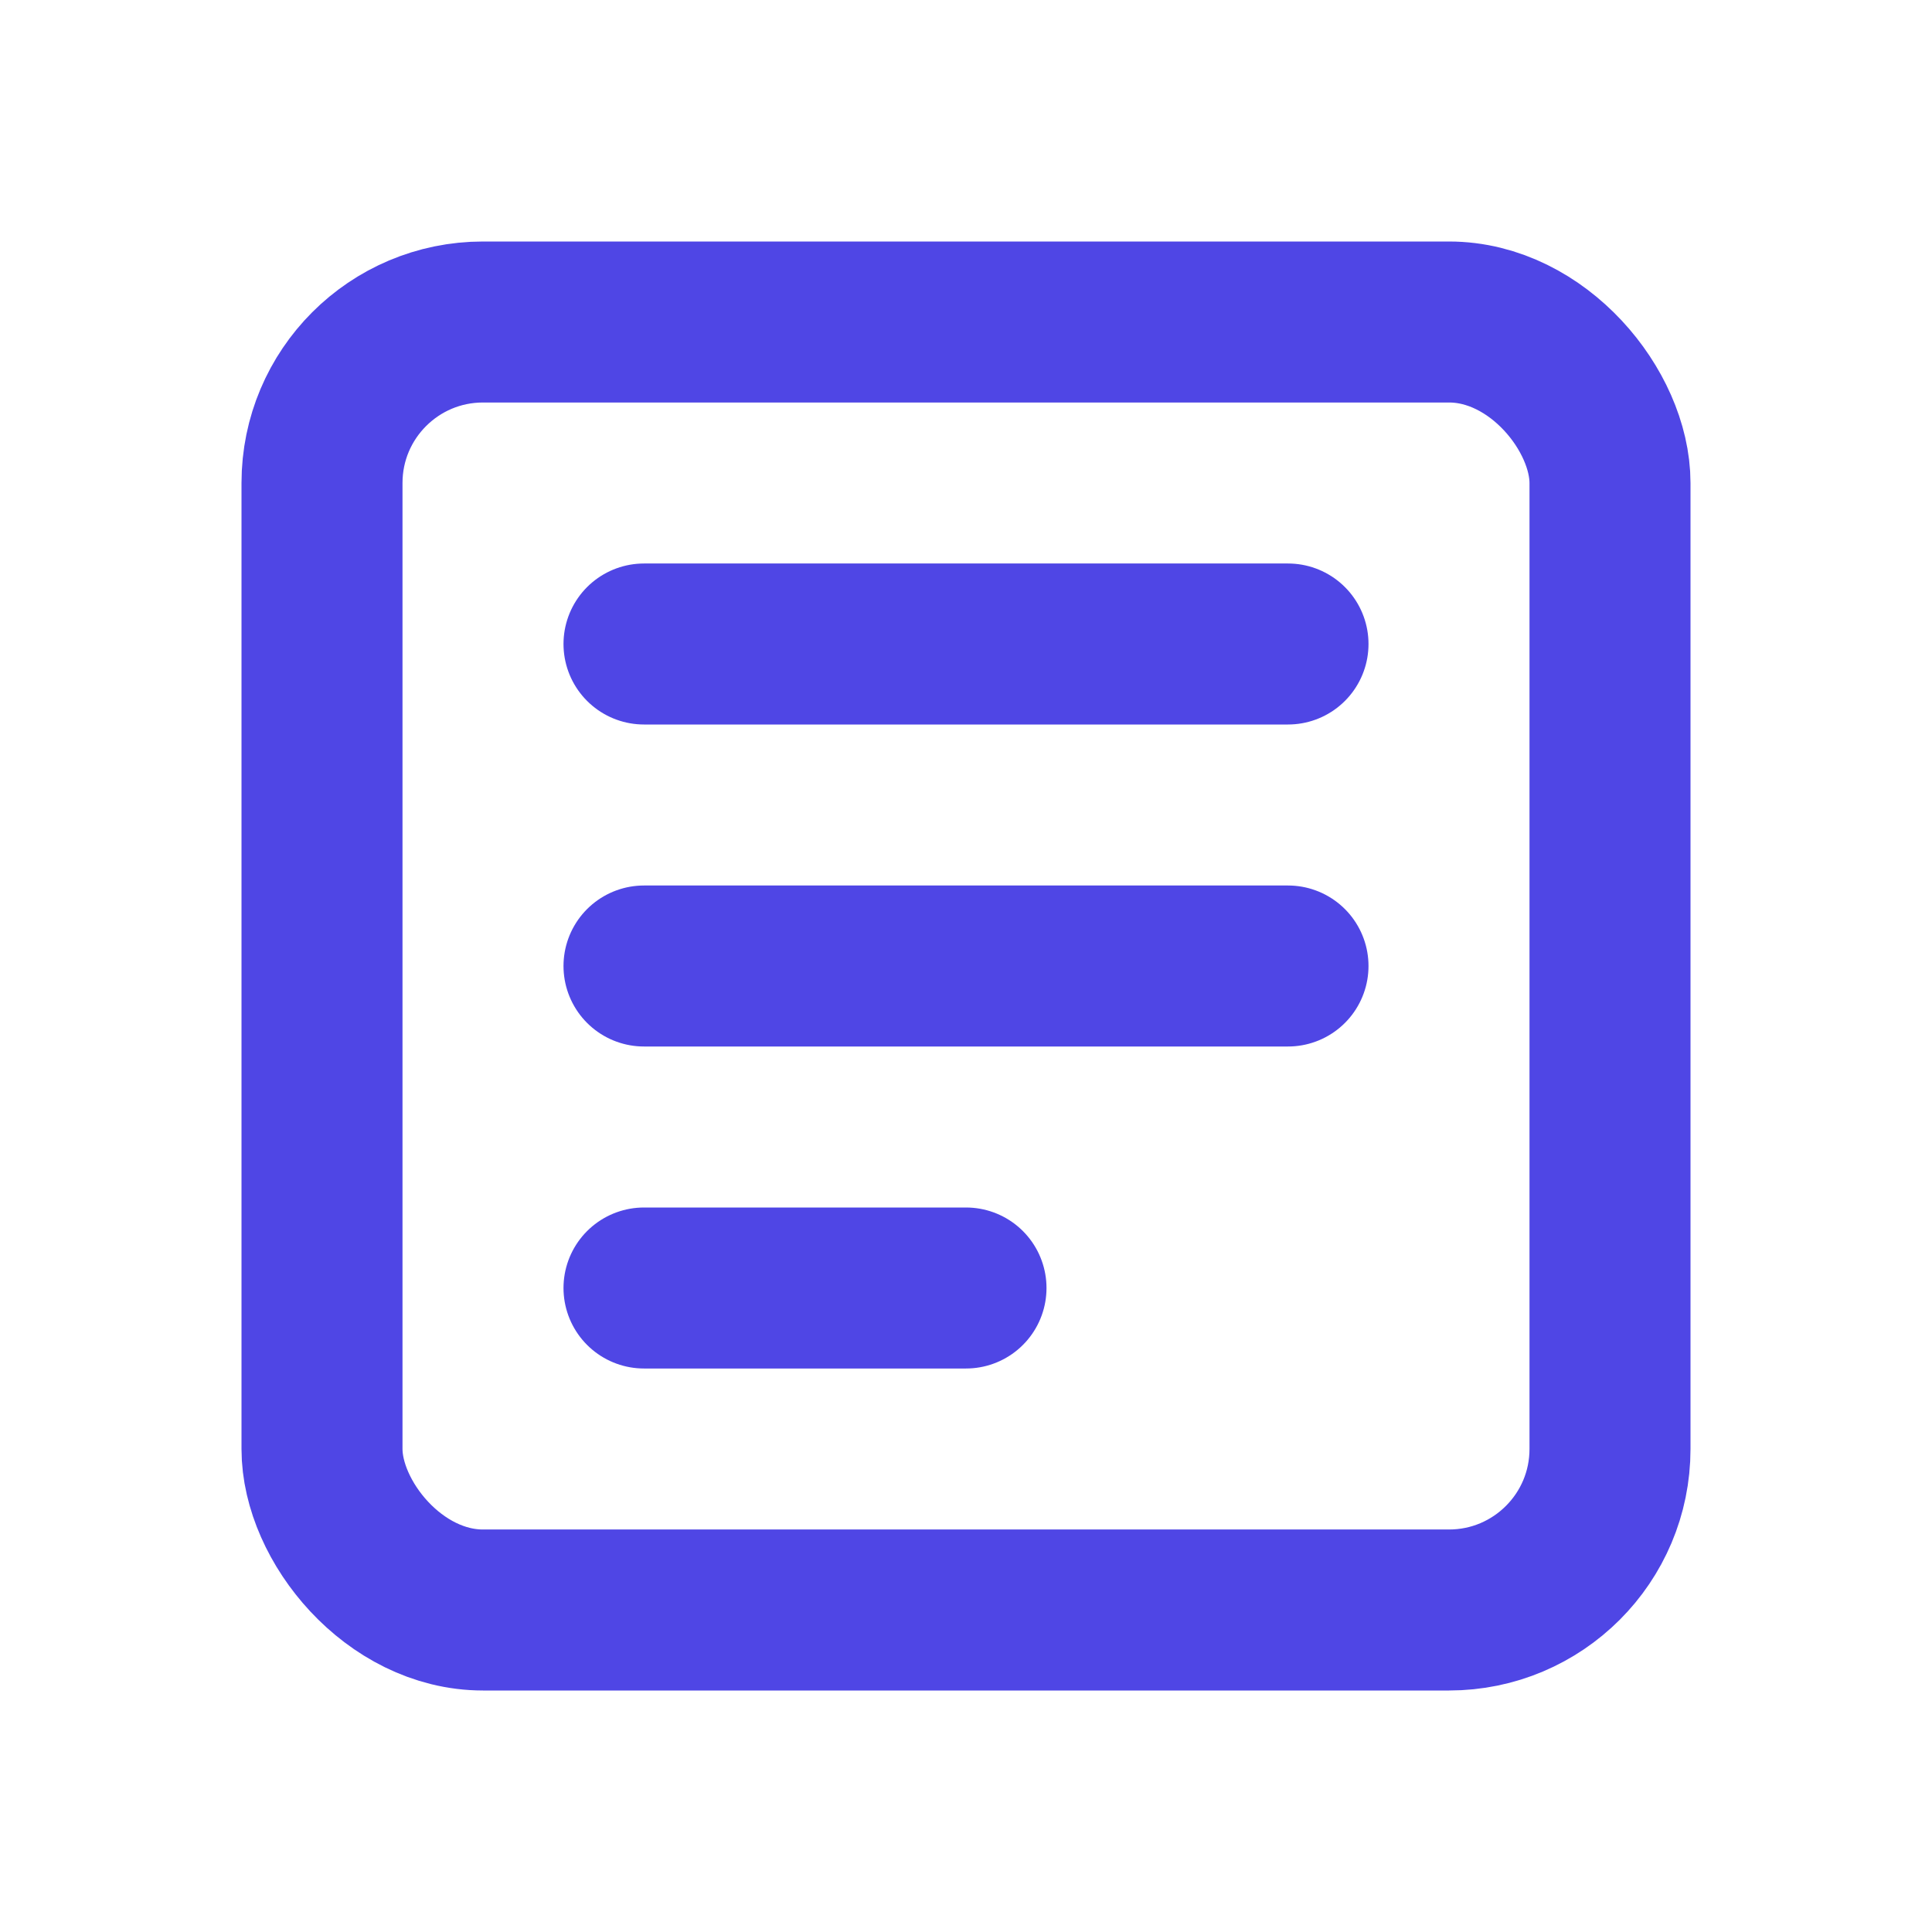 <?xml version="1.0" encoding="UTF-8"?>
<svg width="24px" height="24px" viewBox="0 0 24 24" version="1.1" xmlns="http://www.w3.org/2000/svg">
    <g stroke="none" stroke-width="1" fill="none" fill-rule="evenodd">
        <rect stroke="#4F46E5" stroke-width="2" x="4" y="4" width="16" height="16" rx="2"/>
        <path d="M8,8 L16,8" stroke="#4F46E5" stroke-width="2" stroke-linecap="round"/>
        <path d="M8,12 L16,12" stroke="#4F46E5" stroke-width="2" stroke-linecap="round"/>
        <path d="M8,16 L12,16" stroke="#4F46E5" stroke-width="2" stroke-linecap="round"/>
    </g>
</svg>
